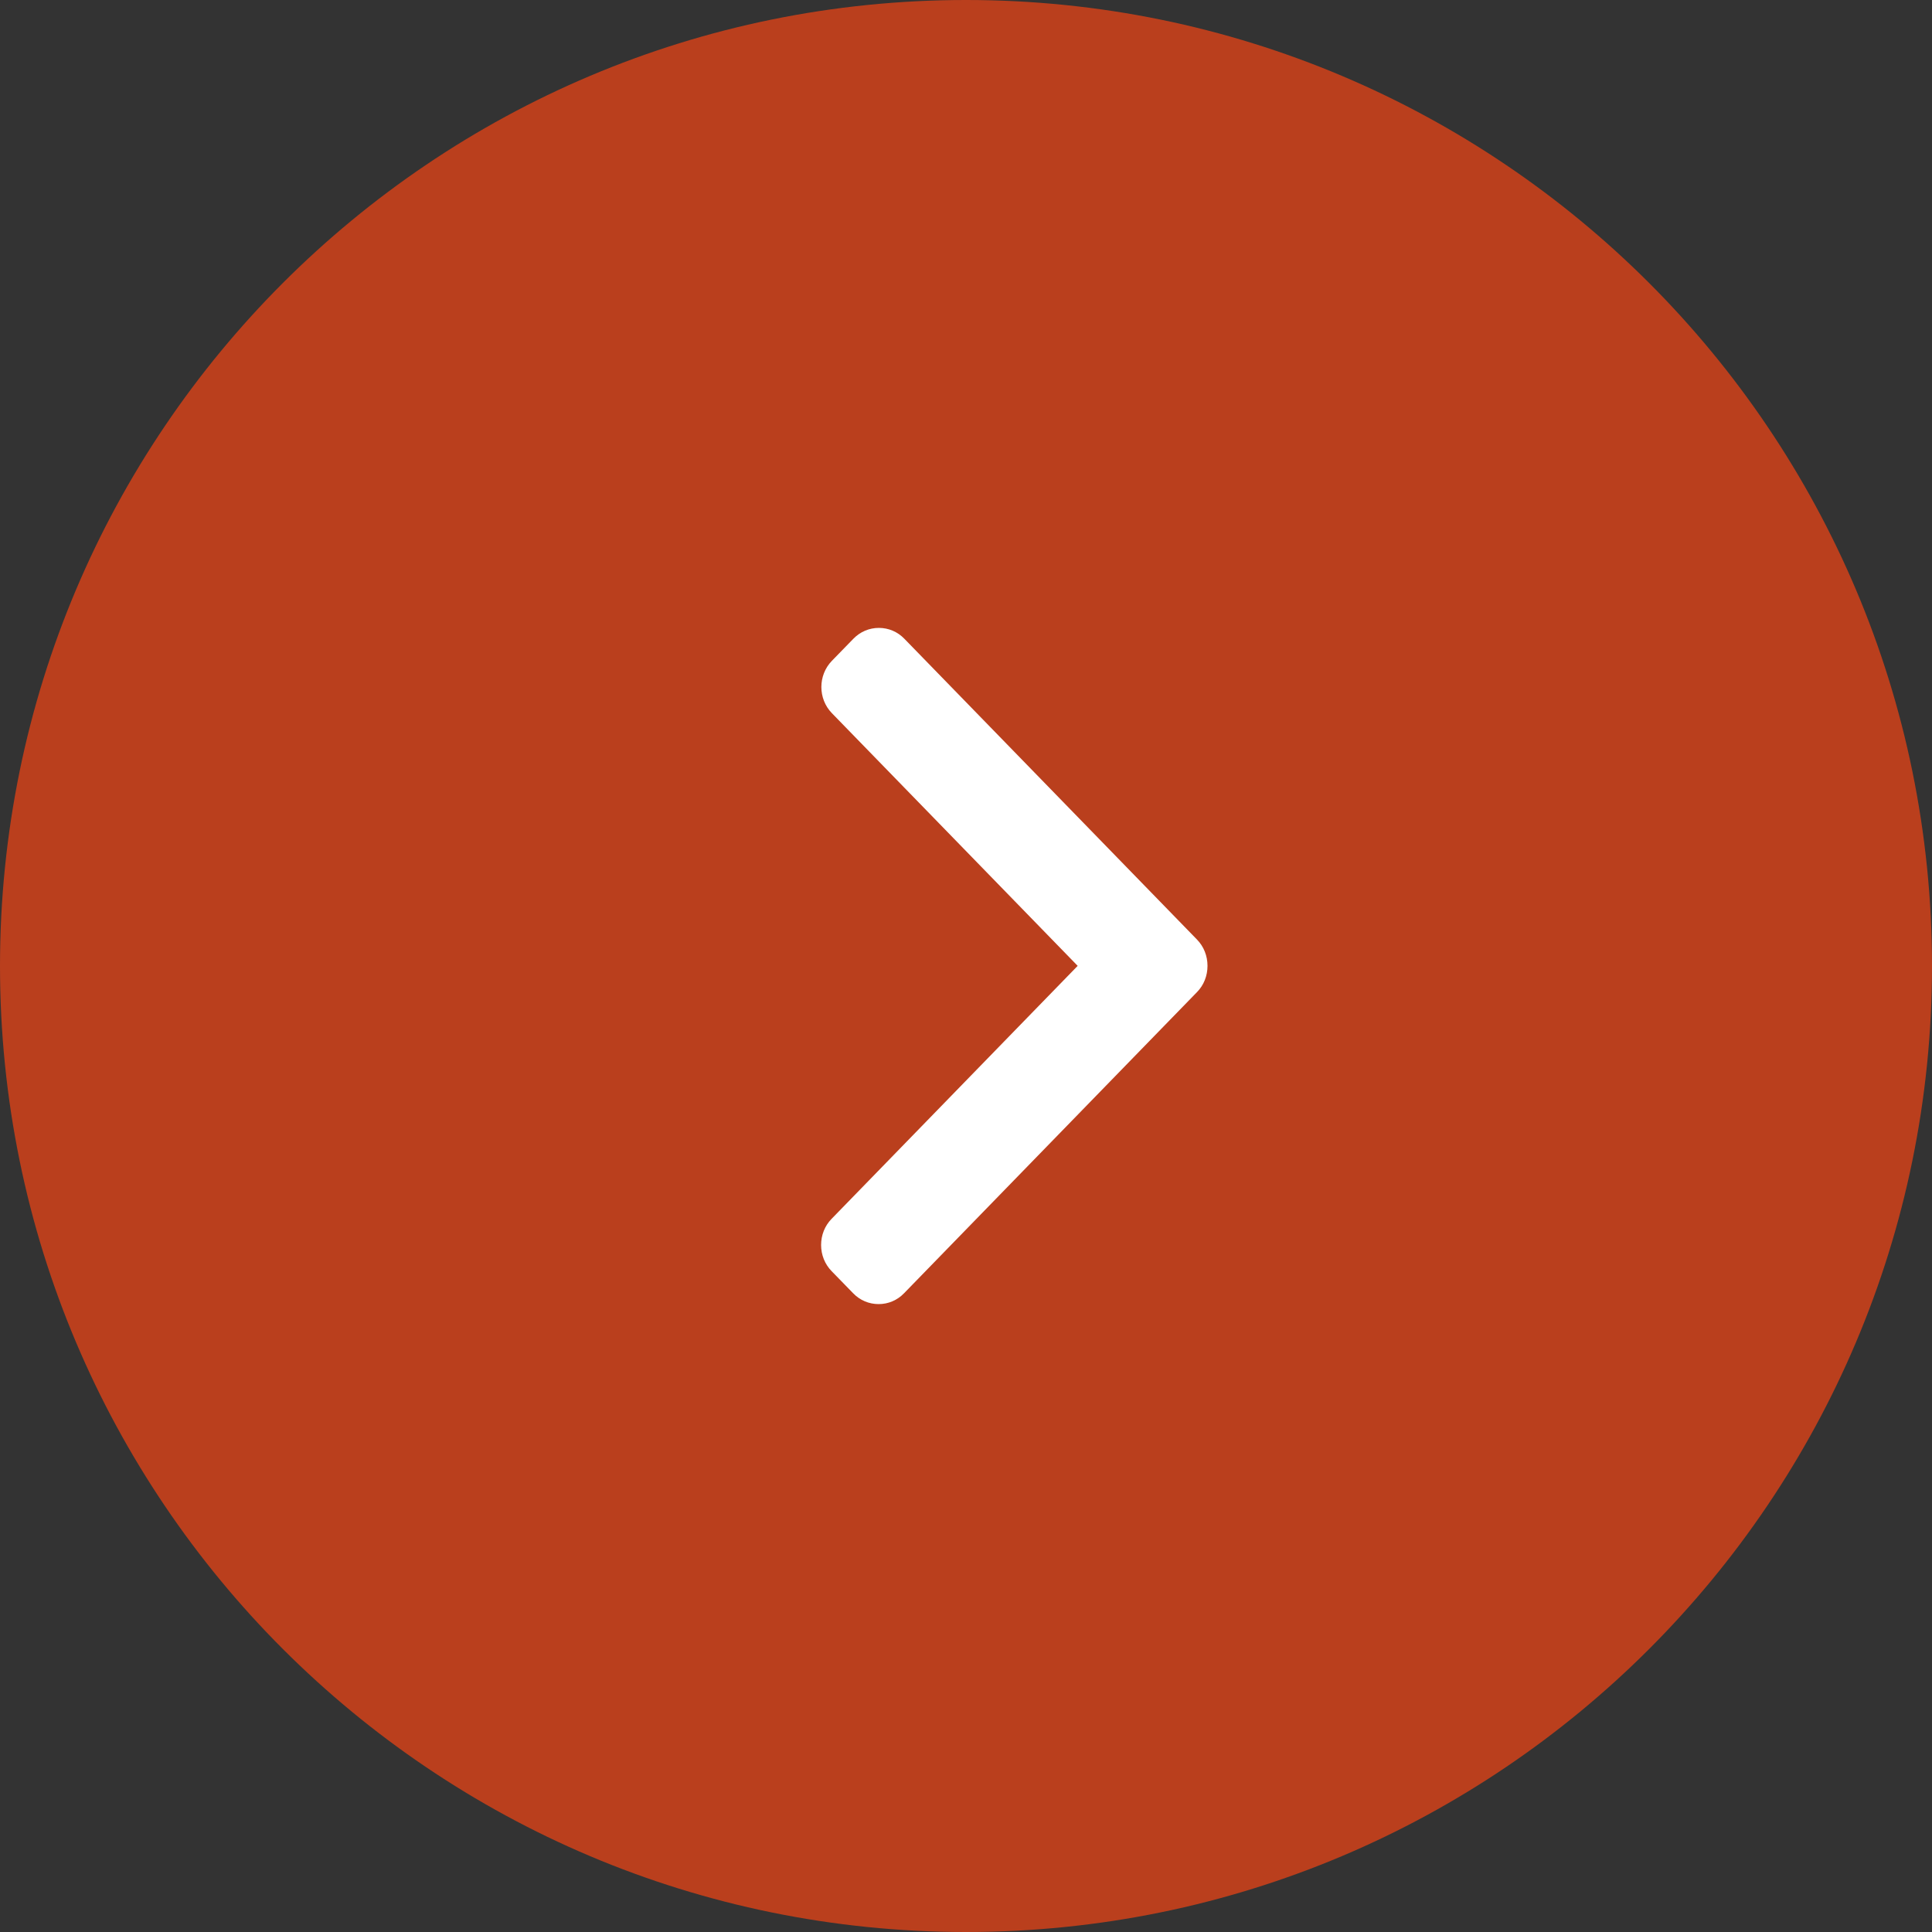 <svg width="40" height="40" viewBox="0 0 40 40" fill="none" xmlns="http://www.w3.org/2000/svg">
<rect x="0" y="0" width="40" height="40" fill="#333333" stroke="none"/>
<path d="M-4.02558e-06 20C2.17835e-06 8.954 8.954 1.30804e-05 20 1.92844e-05C31.046 2.54883e-05 40 8.954 40 20C40 31.046 31.046 40 20 40C8.954 40 -1.02295e-05 31.046 -4.02558e-06 20Z" fill="#BA3F1D"/>
<path fill-rule="evenodd" clip-rule="evenodd" d="M22.312 19.997L17.217 25.235C17.077 25.378 17 25.571 17 25.776C17 25.981 17.077 26.173 17.217 26.317L17.664 26.776C17.804 26.921 17.991 27 18.191 27C18.39 27 18.577 26.921 18.717 26.776L24.783 20.54C24.924 20.396 25 20.203 25 19.997C25 19.791 24.924 19.598 24.783 19.453L18.723 13.224C18.583 13.079 18.396 13 18.196 13C17.997 13 17.81 13.079 17.669 13.224L17.223 13.682C16.933 13.981 16.933 14.467 17.223 14.765L22.312 19.997Z" fill="white"/>
</svg>
